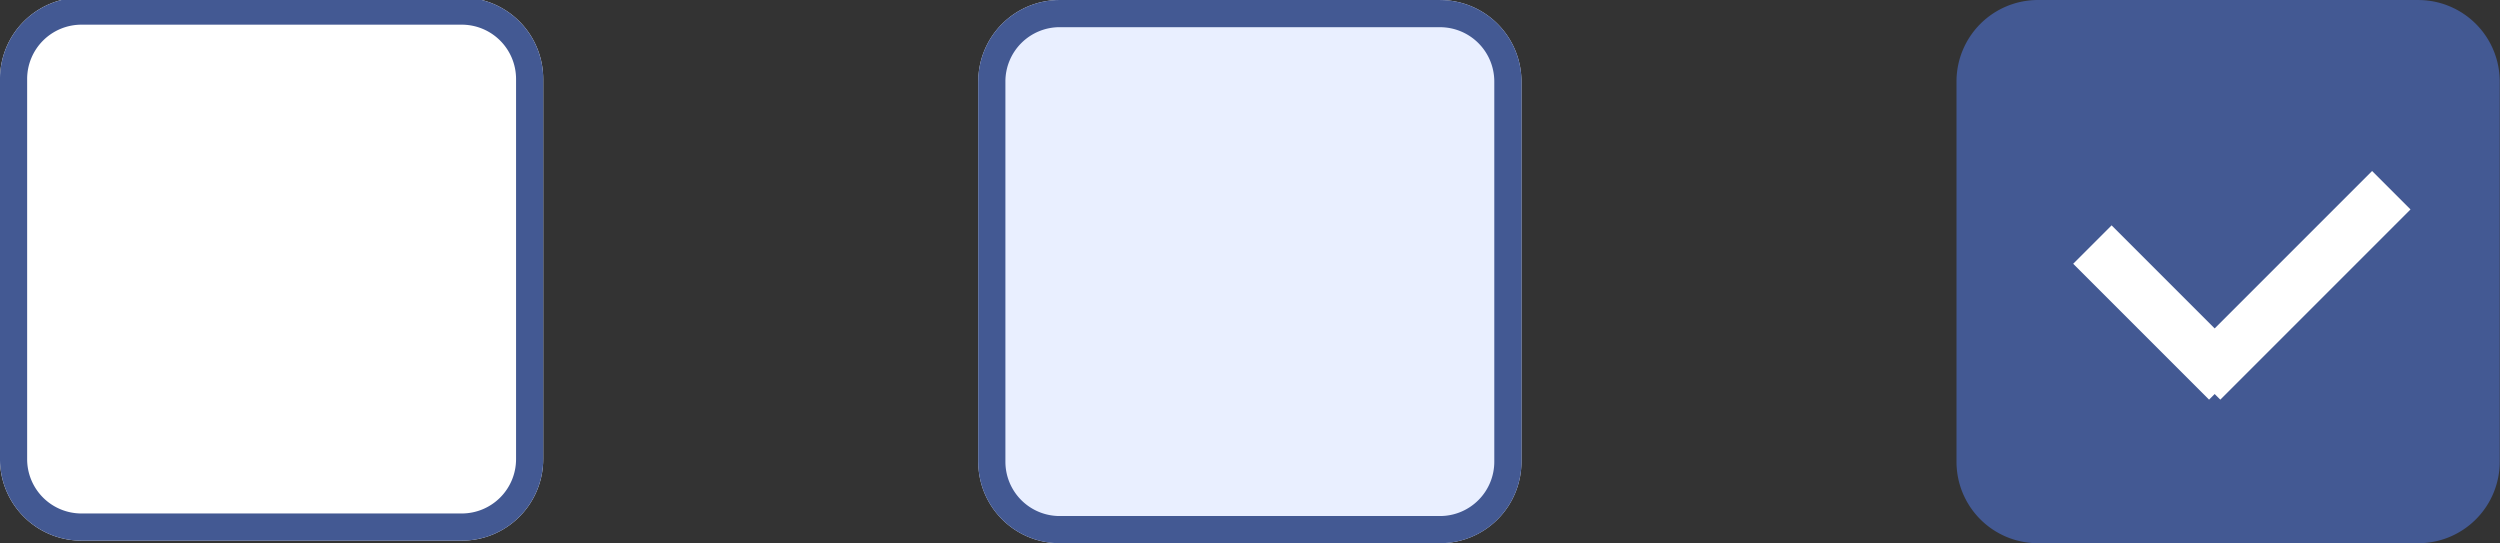 <svg xmlns="http://www.w3.org/2000/svg" width="92" height="20" viewBox="0 0 92 20"><rect x="0" y="0" width="92" height="20" fill="#333333" stroke="none"/><defs><clipPath id="nwnia"><path fill="#fff" d="M2.999-.092h13.994a2.999 2.999 0 0 1 2.998 2.998v13.992a2.999 2.999 0 0 1-2.998 2.998H2.999a2.999 2.999 0 0 1-3-2.998V2.906A2.999 2.999 0 0 1 3-.092z"/></clipPath><clipPath id="nwnib"><path fill="#fff" d="M38.999.001h13.994A2.999 2.999 0 0 1 55.99 3v13.992a2.998 2.998 0 0 1-2.998 2.998H38.999a2.998 2.998 0 0 1-3-2.998V3A2.999 2.999 0 0 1 39 0z"/></clipPath></defs><g><g><g><path fill="#fff" d="M2.999-.092h13.994a2.999 2.999 0 0 1 2.998 2.998v13.992a2.999 2.999 0 0 1-2.998 2.998H2.999a2.999 2.999 0 0 1-3-2.998V2.906A2.999 2.999 0 0 1 3-.092z"/><path fill="none" stroke="#435993" stroke-linecap="round" stroke-linejoin="round" stroke-miterlimit="50" stroke-width="2" d="M2.999-.092h13.994a2.999 2.999 0 0 1 2.998 2.998v13.992a2.999 2.999 0 0 1-2.998 2.998H2.999a2.999 2.999 0 0 1-3-2.998V2.906A2.999 2.999 0 0 1 3-.092z" clip-path="url(&quot;#nwnia&quot;)"/></g><g><g><path fill="#435993" d="M74.999.001h13.994A2.999 2.999 0 0 1 91.99 3v13.992a2.998 2.998 0 0 1-2.998 2.998H74.999a2.998 2.998 0 0 1-3-2.998V3A2.999 2.999 0 0 1 75 0z"/></g><g><path fill="#fff" d="M88.707 7.707l-7 7-.207-.207-.207.207-5-5 1.414-1.414 3.793 3.793 5.793-5.793z"/></g></g><g><g><path fill="#e9efff" d="M38.999.001h13.994A2.999 2.999 0 0 1 55.99 3v13.992a2.998 2.998 0 0 1-2.998 2.998H38.999a2.998 2.998 0 0 1-3-2.998V3A2.999 2.999 0 0 1 39 0z"/><path fill="none" stroke="#435993" stroke-linecap="round" stroke-linejoin="round" stroke-miterlimit="50" stroke-width="2" d="M38.999.001h13.994A2.999 2.999 0 0 1 55.99 3v13.992a2.998 2.998 0 0 1-2.998 2.998H38.999a2.998 2.998 0 0 1-3-2.998V3A2.999 2.999 0 0 1 39 0z" clip-path="url(&quot;#nwnib&quot;)"/></g></g></g></g></svg>